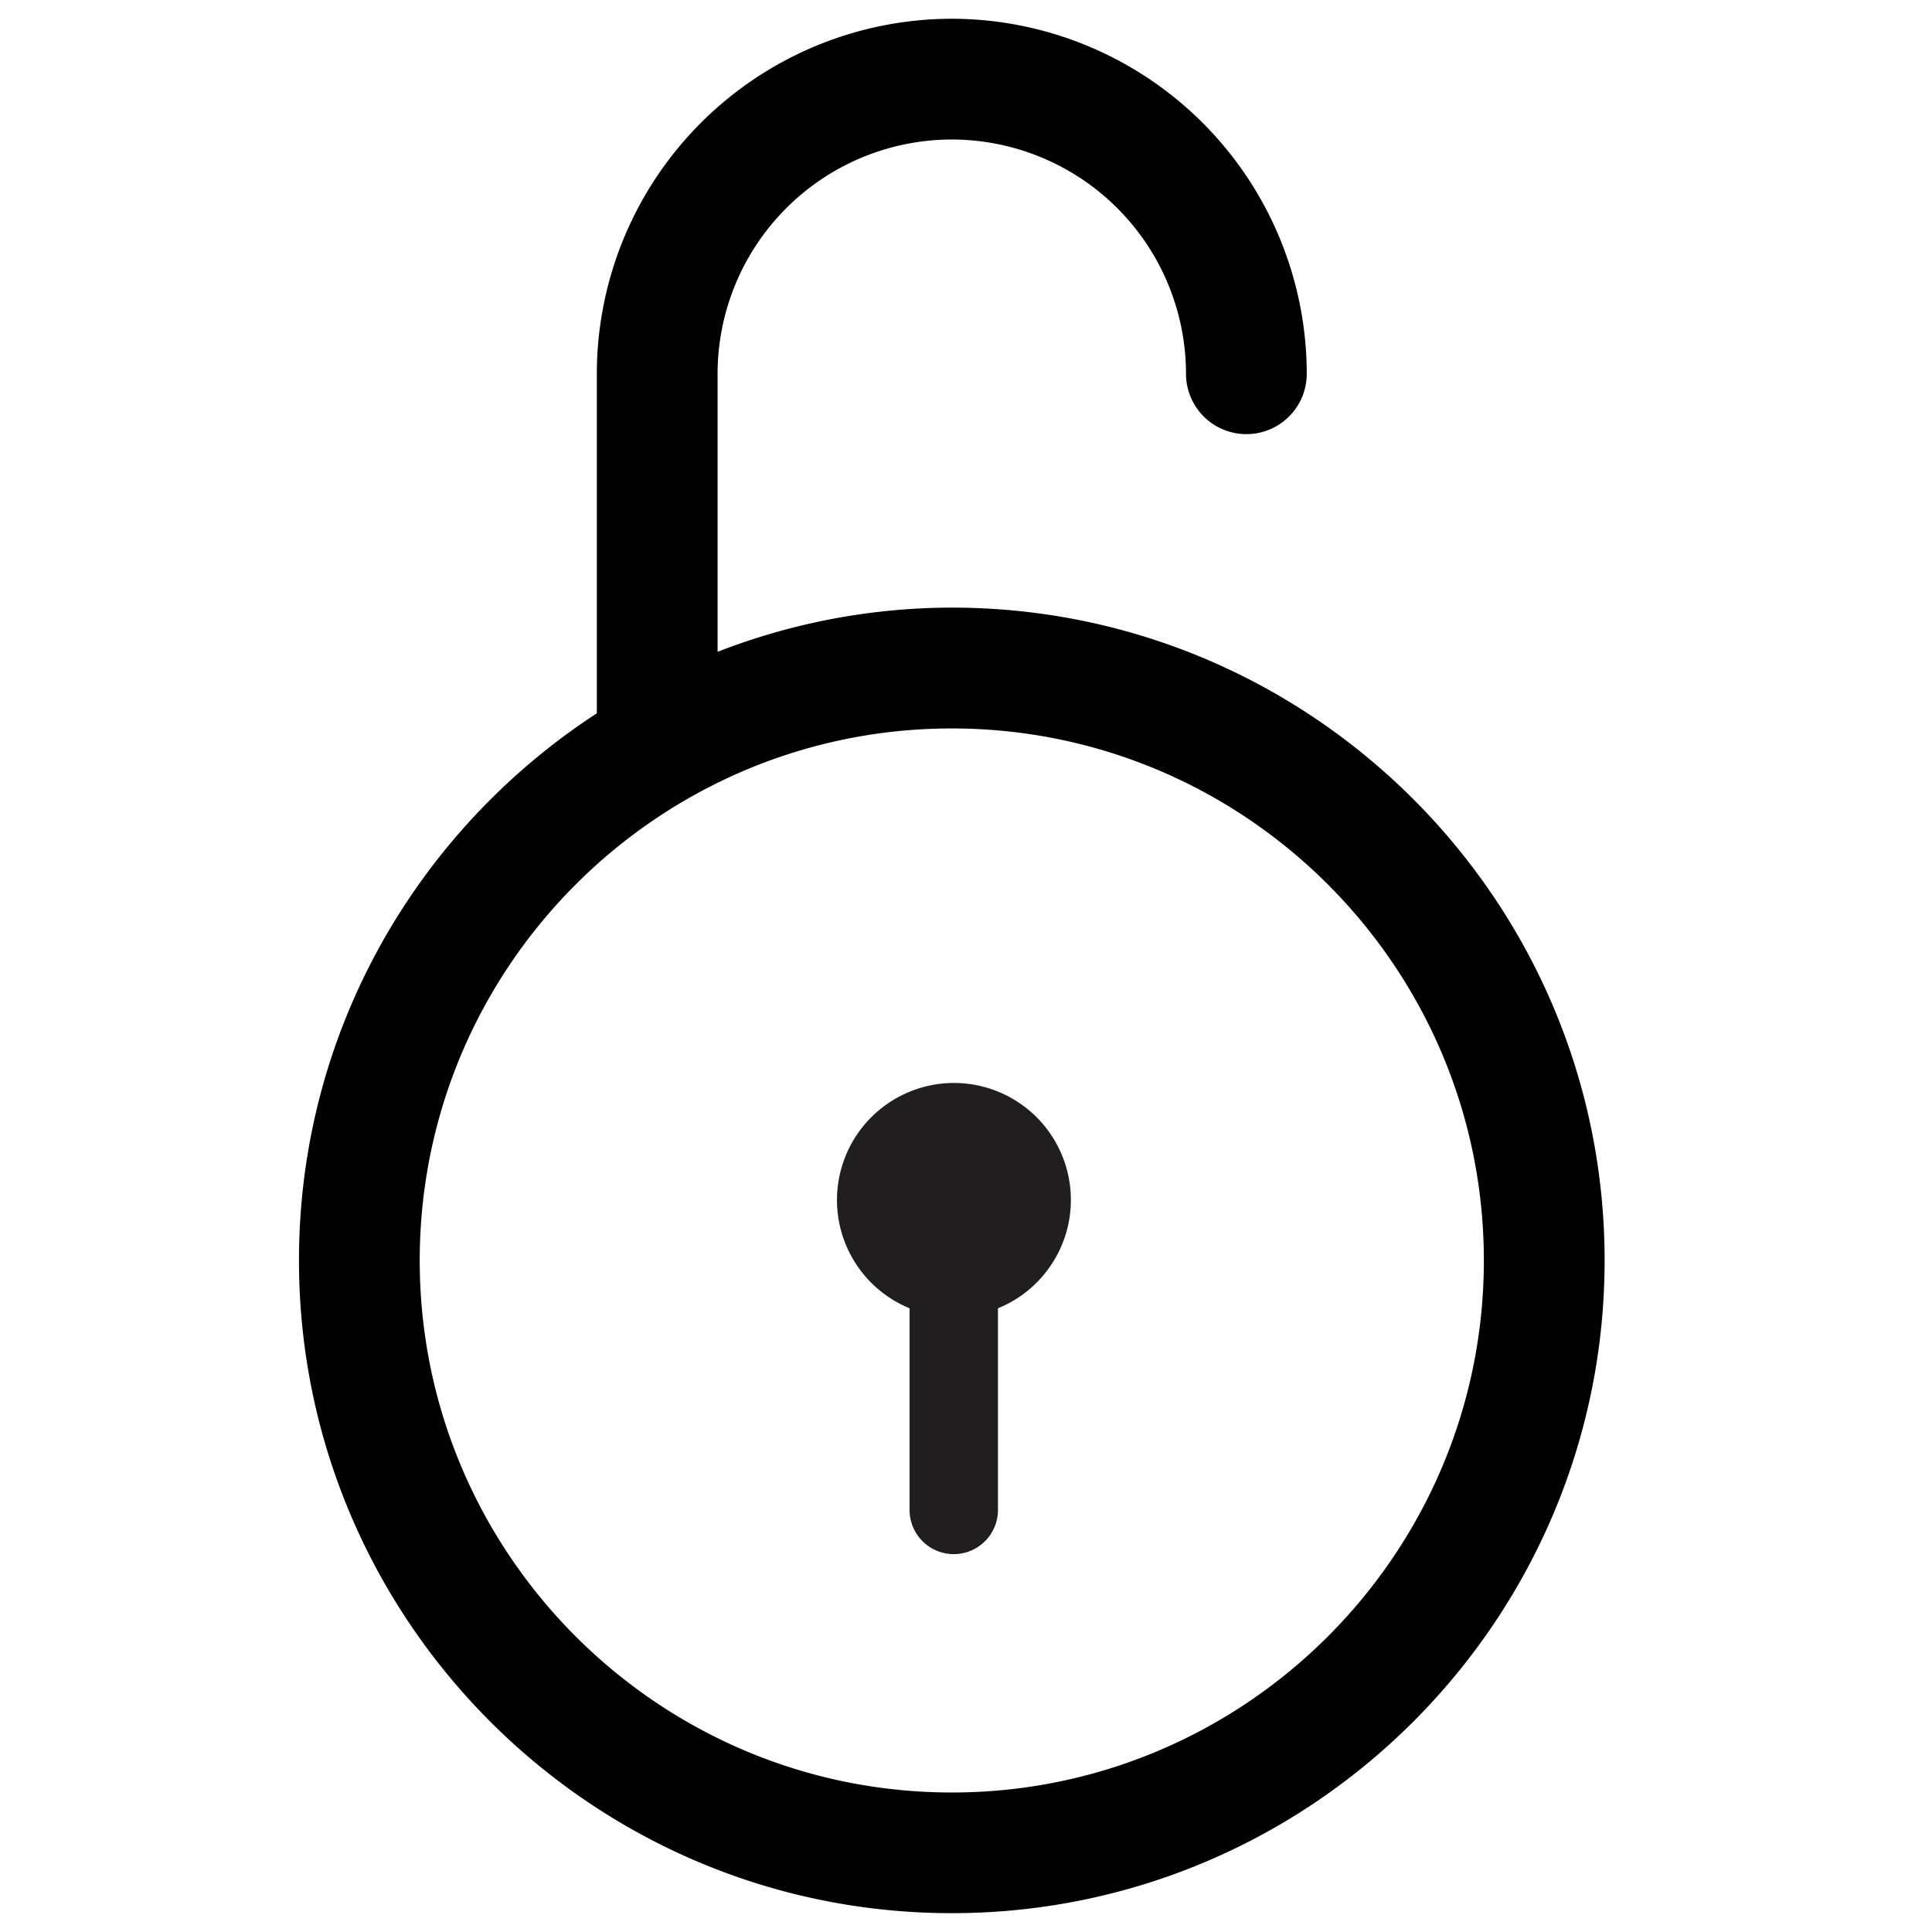 <svg xmlns="http://www.w3.org/2000/svg" viewBox="0 0 24 24"><path d="M11.824 9.048c-3.645 0-6.61 2.965-6.61 6.609s2.965 6.609 6.61 6.609 6.609-2.965 6.609-6.609-2.965-6.609-6.609-6.609zm.574 7.204v2.505a.549.549 0 1 1-1.098 0v-2.505a1.453 1.453 0 0 1 .549-2.799c.803 0 1.455.651 1.455 1.454a1.456 1.456 0 0 1-.906 1.345z" fill="none"/><path d="M11.824 7.548a8.046 8.046 0 0 0-2.91.549V4.643a2.913 2.913 0 0 1 2.909-2.91 2.913 2.913 0 0 1 2.91 2.91.75.75 0 0 0 1.5 0 4.415 4.415 0 0 0-4.41-4.41 4.414 4.414 0 0 0-4.409 4.41v4.218c-2.224 1.448-3.7 3.951-3.7 6.796 0 4.472 3.638 8.109 8.11 8.109s8.109-3.638 8.109-8.109-3.638-8.109-8.109-8.109zm0 14.719c-3.645 0-6.61-2.965-6.61-6.609s2.965-6.609 6.61-6.609 6.609 2.965 6.609 6.609-2.965 6.609-6.609 6.609z"/><path d="M11.848 13.453a1.454 1.454 0 0 0-.549 2.799v2.505a.549.549 0 1 0 1.098 0v-2.505a1.453 1.453 0 0 0-.549-2.799z" fill="#211e1f"/></svg>